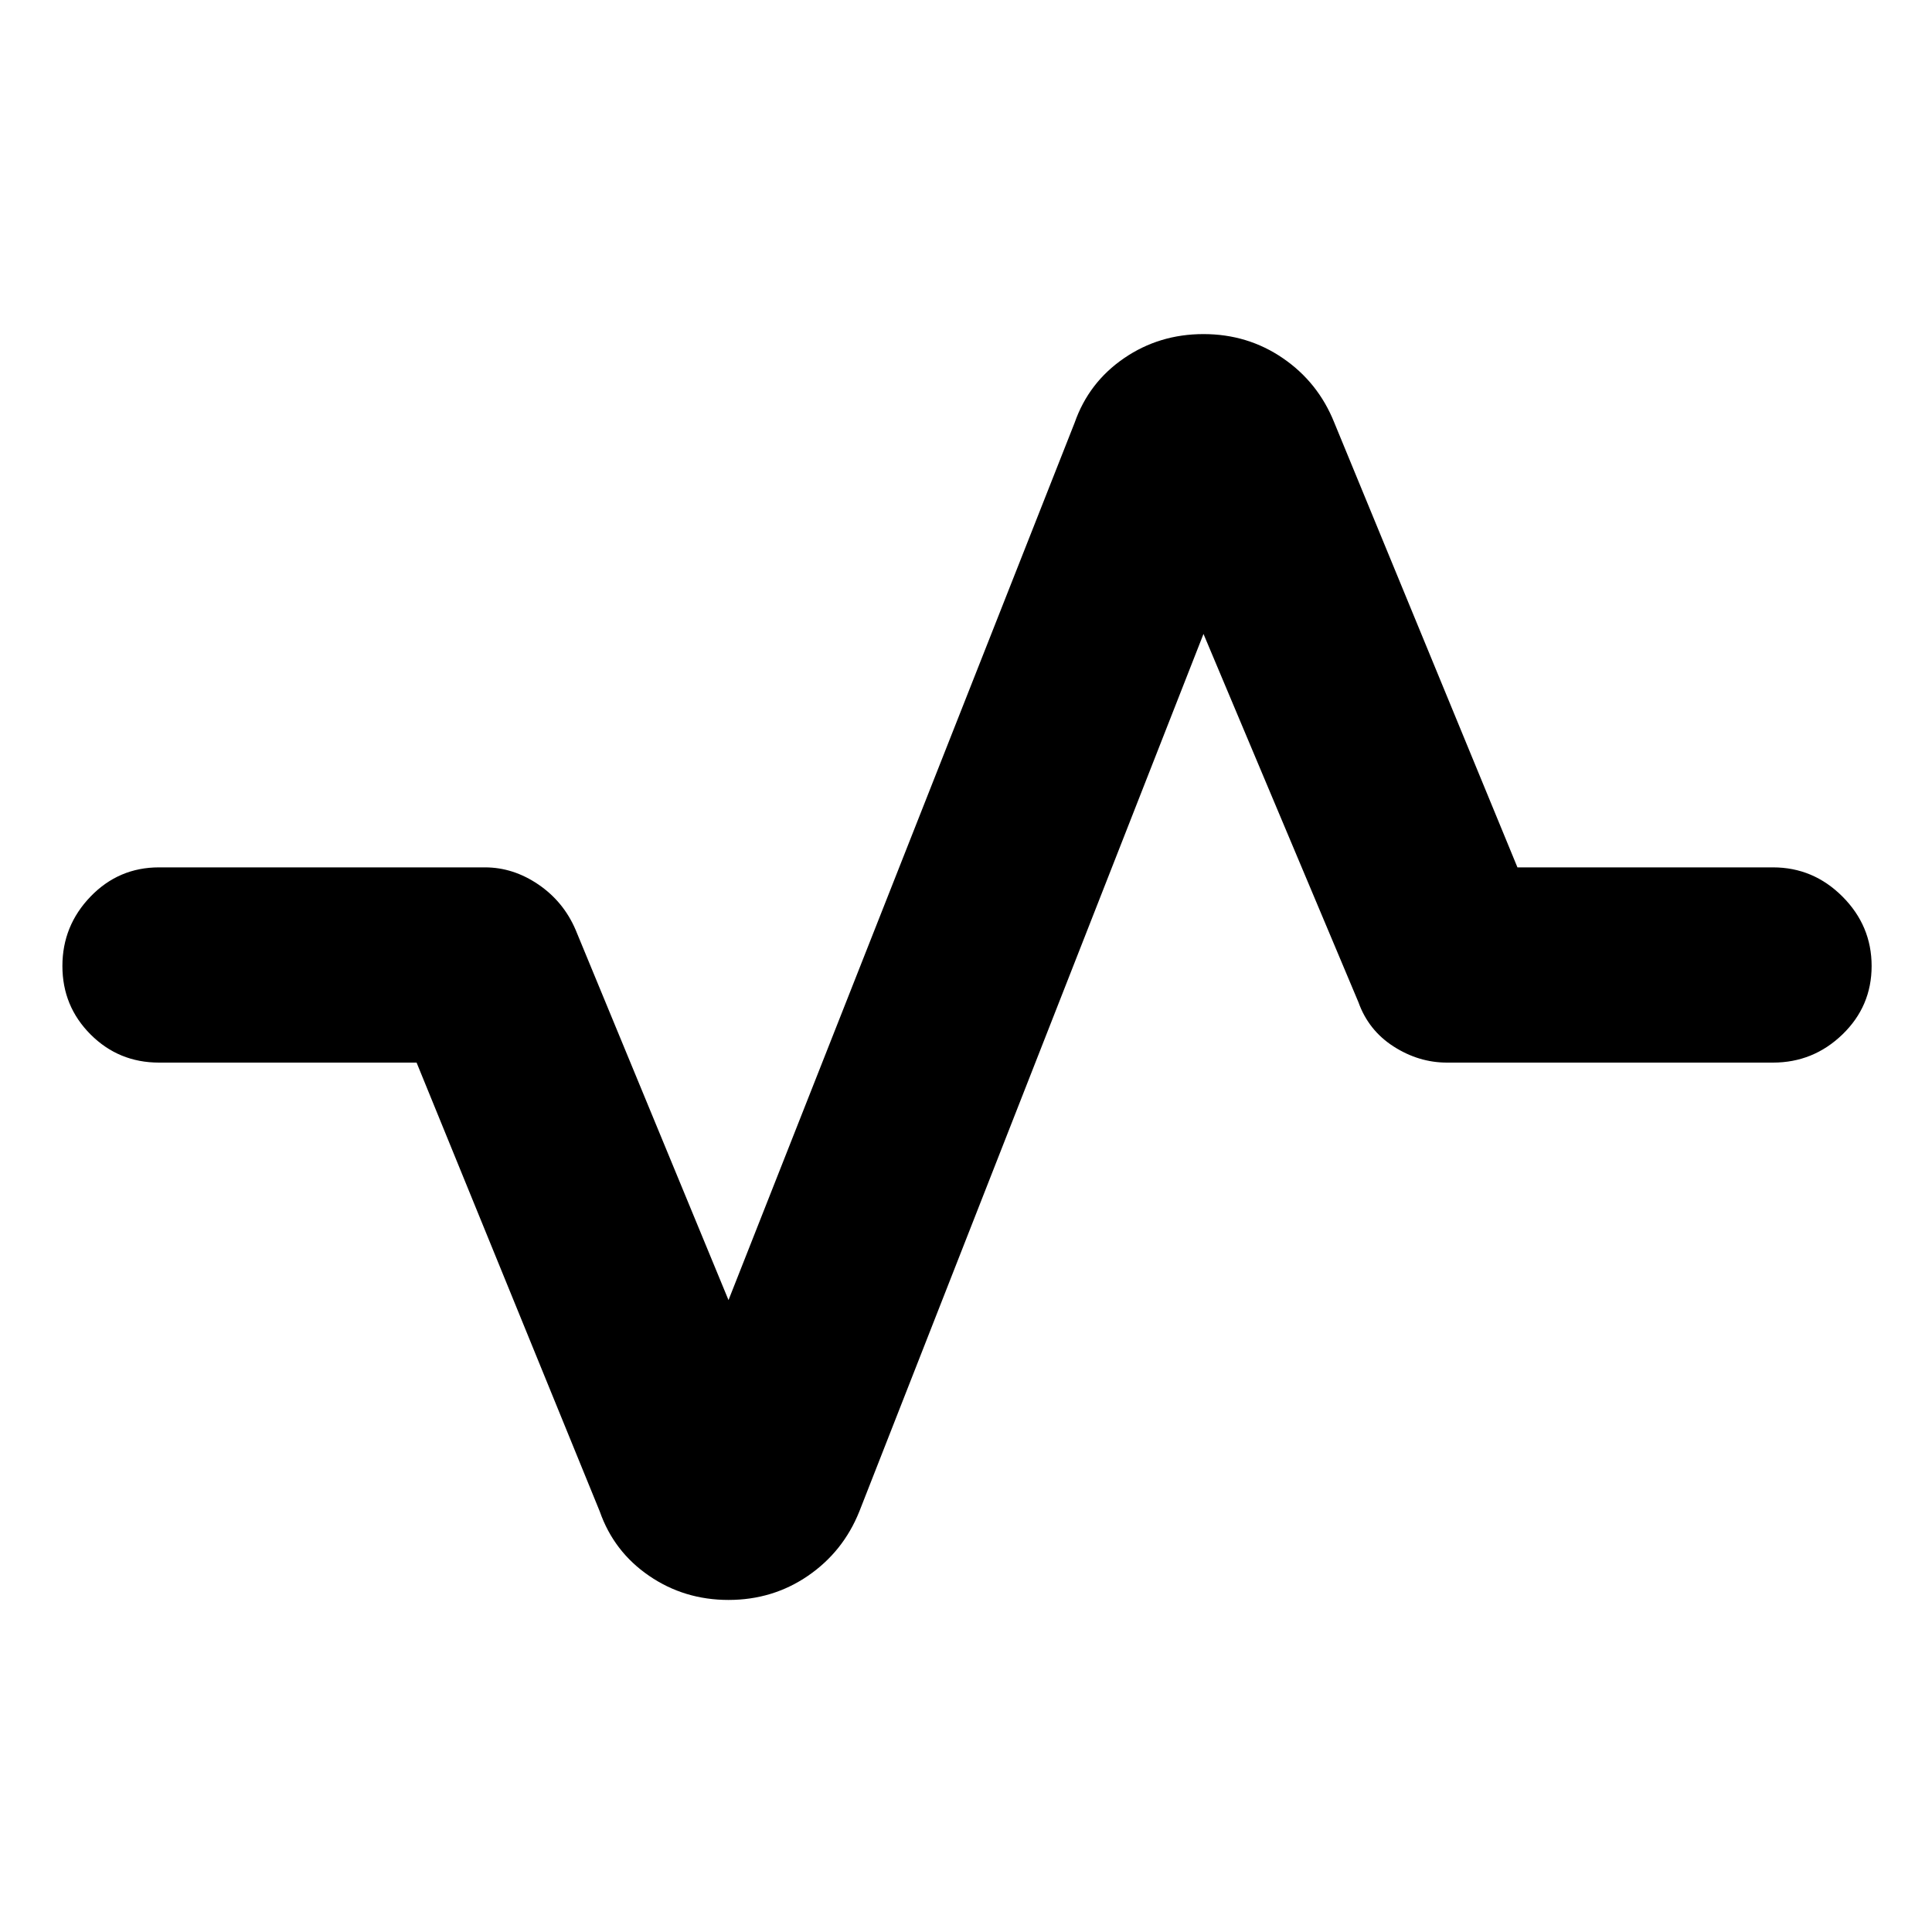 <svg xmlns="http://www.w3.org/2000/svg" height="40" width="40"><path d="M15.083 33.125q-.916 0-1.645-.5-.73-.5-1.021-1.333L8.625 22H3.292q-.834 0-1.417-.583-.583-.584-.583-1.417 0-.833.583-1.438.583-.604 1.417-.604h6.75q.583 0 1.104.354.521.355.771.938l3.166 7.667L22.25 8.75q.292-.833 1.021-1.333.729-.5 1.646-.5.916 0 1.645.5.73.5 1.063 1.333l3.792 9.208h5.291q.834 0 1.438.604.604.605.604 1.438t-.604 1.417q-.604.583-1.438.583h-6.75q-.583 0-1.104-.333-.521-.334-.729-.917l-3.208-7.625-7.125 18.167q-.334.833-1.063 1.333-.729.5-1.646.5Z"/></svg>